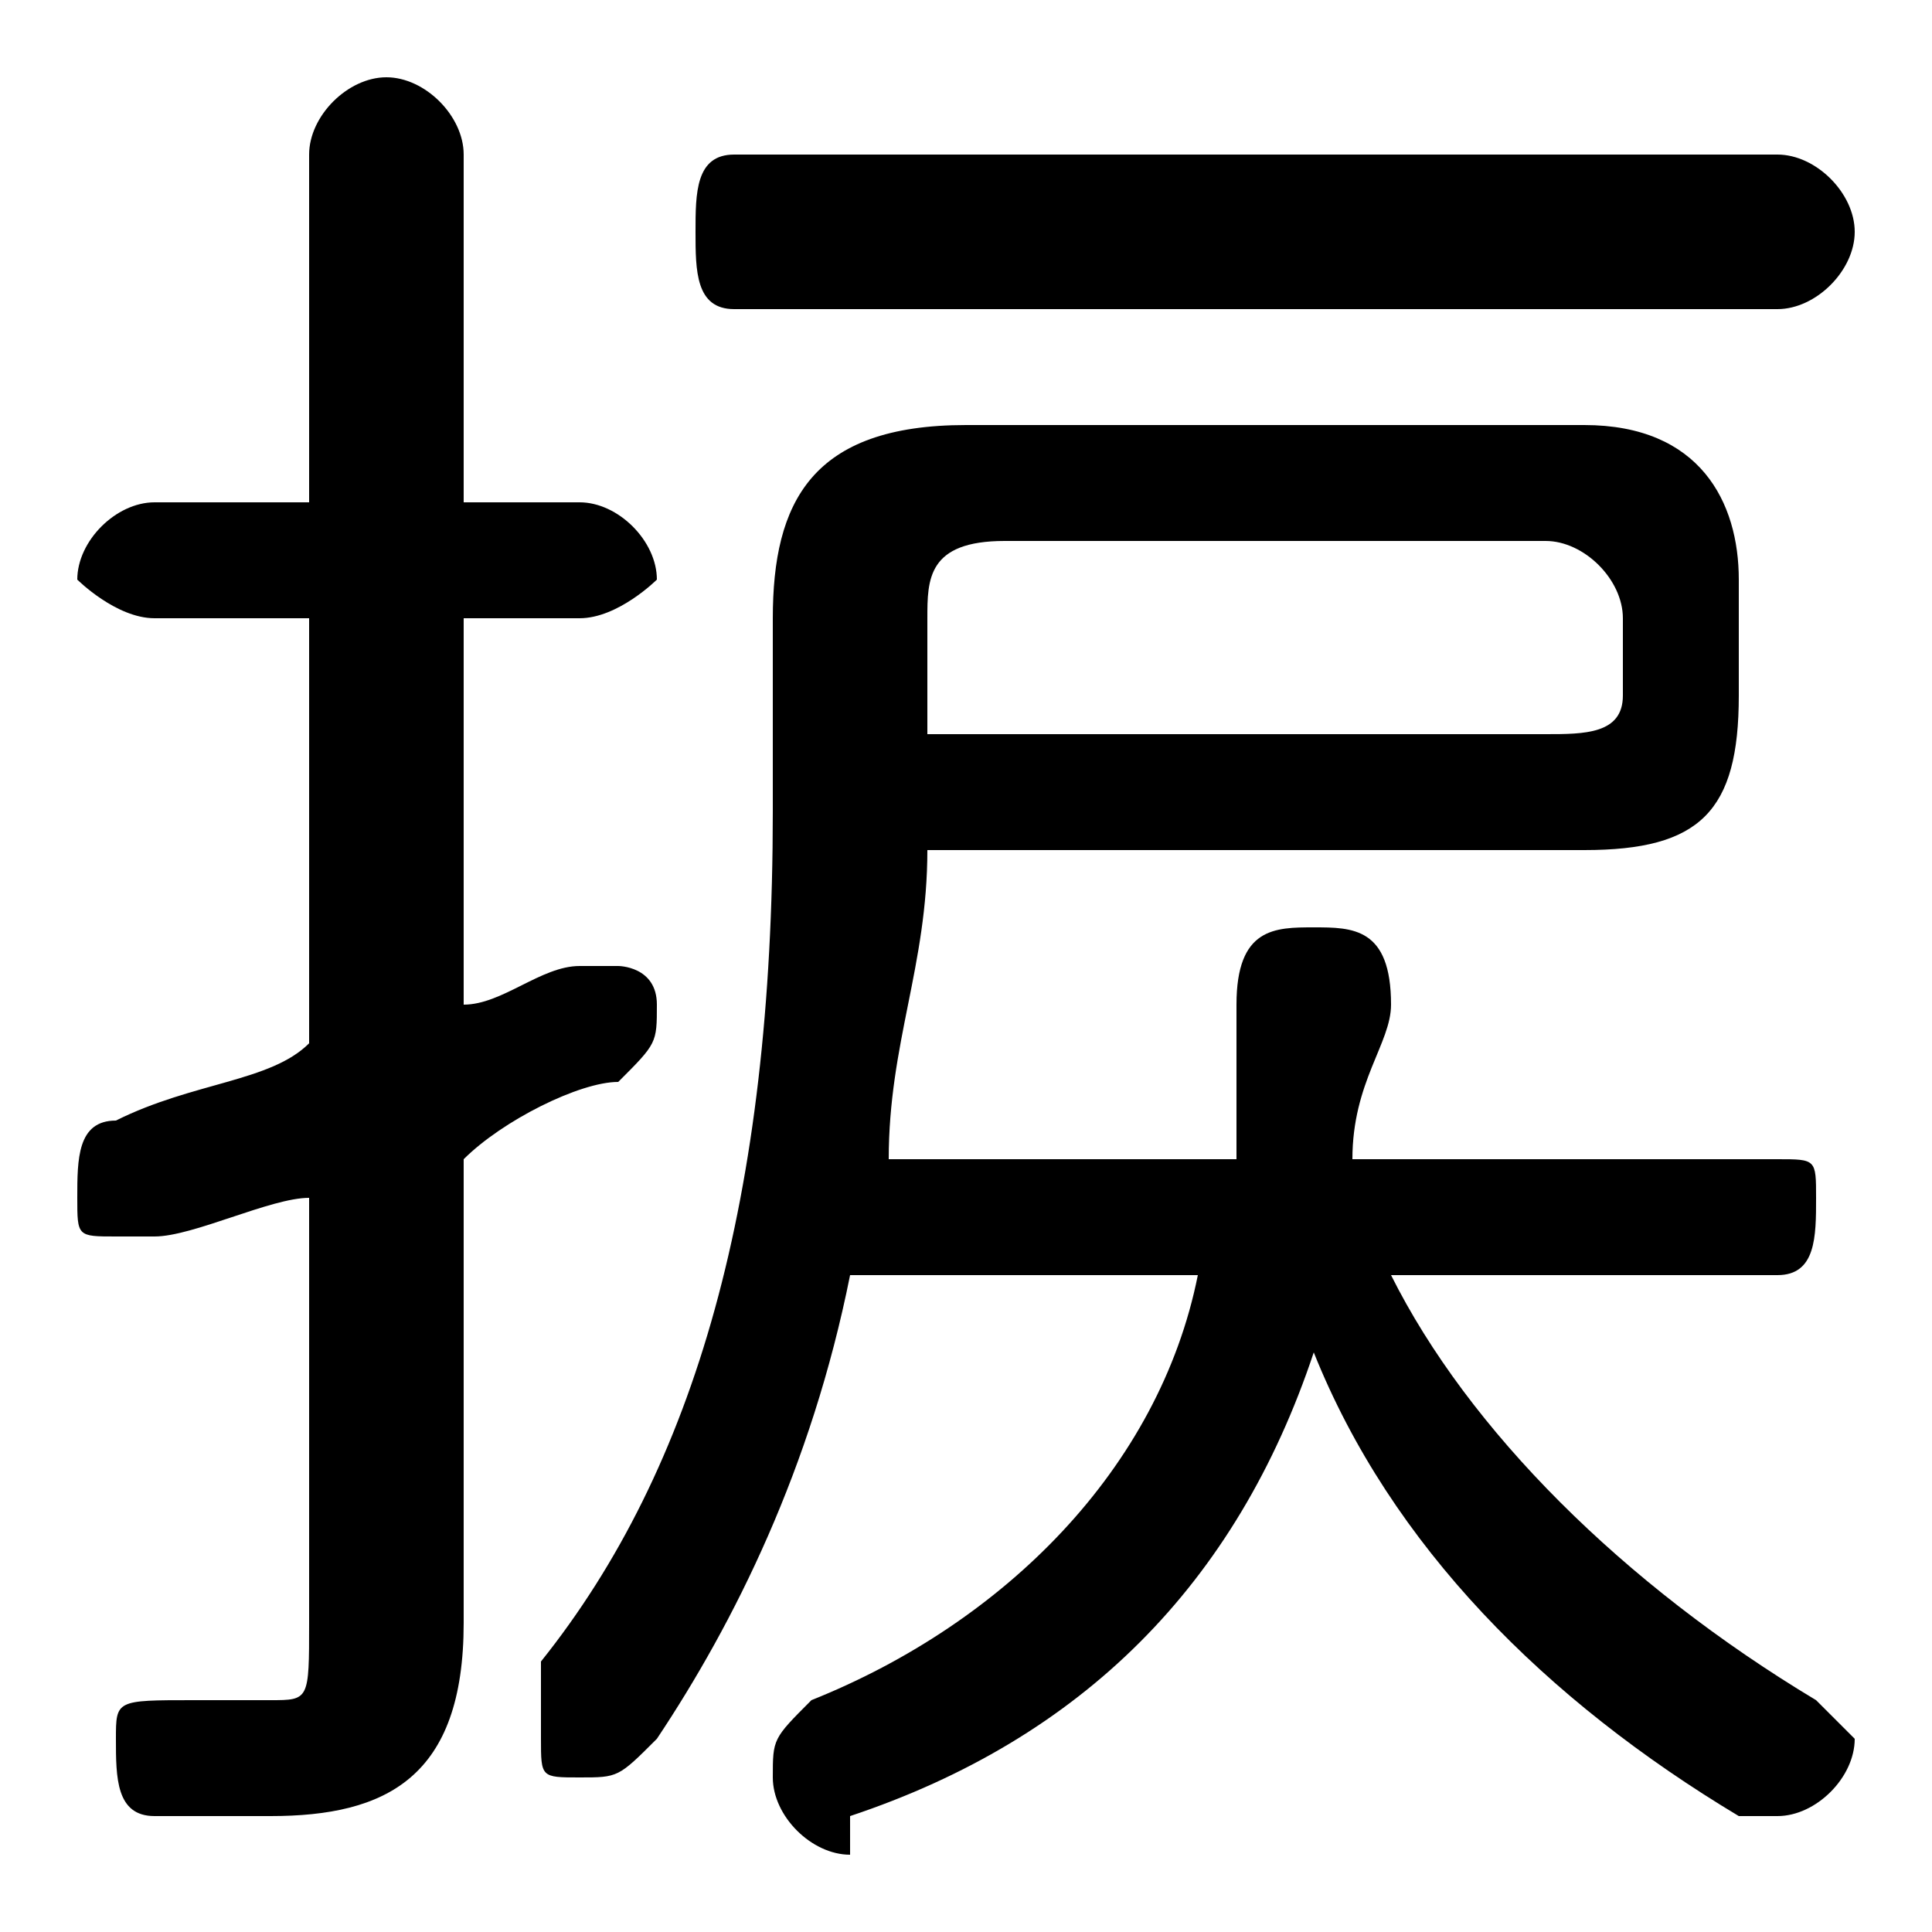 <svg xmlns="http://www.w3.org/2000/svg" viewBox="0 -44.0 50.0 50.0">
    <rect x="0" y="-44.0" width="50.0" height="50.0" fill="#808080" stroke="none"/>
    <g transform="scale(1, -1)">
        <!-- ボディの枠 -->
        <rect x="0" y="-6.0" width="50.0" height="50.0"
            stroke="white" fill="white"/>
        <!-- グリフ座標系の原点 -->
        <circle cx="0" cy="0" r="5" fill="white"/>
        <!-- グリフのアウトライン -->
        <g style="fill:black;stroke:#000000;stroke-width:0;stroke-linecap:round;stroke-linejoin:round;">
        <path d="M 31.0 11.0 C 30.0 6.0 26.0 2.0 21.0 -0.0 C 20.0 -1.0 20.0 -1.0 20.0 -2.0 C 20.0 -3.0 21.0 -4.0 22.0 -4.0 C 22.0 -4.0 22.0 -3.0 22.0 -3.0 C 28.0 -1.0 32.0 3.0 34.0 9.0 C 36.0 4.0 40.0 -0.0 45.0 -3.0 C 45.0 -3.0 46.0 -3.0 46.0 -3.0 C 47.0 -3.0 48.0 -2.0 48.0 -1.0 C 48.0 -1.0 47.0 -0.0 47.0 0.0 C 42.0 3.0 38.0 7.0 36.0 11.0 L 46.0 11.0 C 47.0 11.0 47.0 12.0 47.0 13.0 C 47.0 14.0 47.0 14.0 46.0 14.0 L 35.0 14.0 C 35.0 16.0 36.0 17.0 36.0 18.0 C 36.0 20.0 35.0 20.0 34.0 20.0 C 33.0 20.0 32.0 20.0 32.0 18.0 C 32.0 17.0 32.0 16.0 32.0 14.0 L 23.0 14.0 C 23.0 17.0 24.0 19.0 24.0 22.0 L 41.0 22.0 C 44.0 22.0 45.0 23.0 45.0 26.0 L 45.0 29.0 C 45.0 31.0 44.0 33.0 41.0 33.0 L 25.0 33.0 C 21.0 33.0 20.0 31.0 20.0 28.0 L 20.0 23.0 C 20.0 13.0 18.0 6.0 14.0 1.0 C 14.0 0.0 14.0 -0.0 14.0 -1.0 C 14.0 -2.0 14.0 -2.0 15.0 -2.0 C 16.0 -2.0 16.0 -2.0 17.0 -1.0 C 19.0 2.0 21.0 6.0 22.0 11.0 Z M 24.0 25.0 L 24.0 28.0 C 24.0 29.0 24.0 30.0 26.0 30.0 L 40.0 30.0 C 41.0 30.0 42.0 29.0 42.0 28.0 L 42.0 26.0 C 42.0 25.0 41.0 25.0 40.0 25.0 Z M 12.0 14.0 C 13.0 15.0 15.0 16.0 16.0 16.0 C 17.0 17.0 17.0 17.0 17.0 18.0 C 17.0 19.0 16.0 19.0 16.0 19.0 C 15.0 19.0 15.0 19.0 15.0 19.0 C 14.0 19.0 13.0 18.0 12.0 18.0 L 12.0 28.0 L 15.0 28.0 C 16.0 28.0 17.0 29.0 17.0 29.0 C 17.0 30.0 16.0 31.0 15.0 31.0 L 12.0 31.0 L 12.0 40.0 C 12.0 41.0 11.0 42.0 10.0 42.0 C 9.0 42.0 8.0 41.0 8.0 40.0 L 8.0 31.0 L 4.0 31.0 C 3.0 31.0 2.0 30.0 2.0 29.0 C 2.0 29.0 3.0 28.0 4.0 28.0 L 8.0 28.0 L 8.0 17.0 C 7.0 16.0 5.0 16.0 3.0 15.0 C 2.0 15.0 2.0 14.0 2.0 13.0 C 2.0 12.0 2.0 12.0 3.0 12.0 C 4.0 12.0 4.0 12.0 4.0 12.0 C 5.0 12.0 7.0 13.0 8.0 13.0 L 8.0 2.0 C 8.0 0.0 8.0 0.0 7.0 0.0 C 6.0 0.0 6.0 0.0 5.0 0.0 C 3.0 0.0 3.0 -0.0 3.0 -1.0 C 3.0 -2.0 3.0 -3.0 4.0 -3.0 C 5.0 -3.0 6.0 -3.0 7.0 -3.0 C 10.0 -3.0 12.0 -2.0 12.0 2.0 Z M 46.0 36.0 C 47.0 36.0 48.0 37.0 48.0 38.0 C 48.0 39.0 47.0 40.0 46.0 40.0 L 19.0 40.0 C 18.0 40.0 18.0 39.0 18.0 38.0 C 18.0 37.0 18.0 36.0 19.0 36.0 Z"/>
    </g>
    </g>
</svg>
